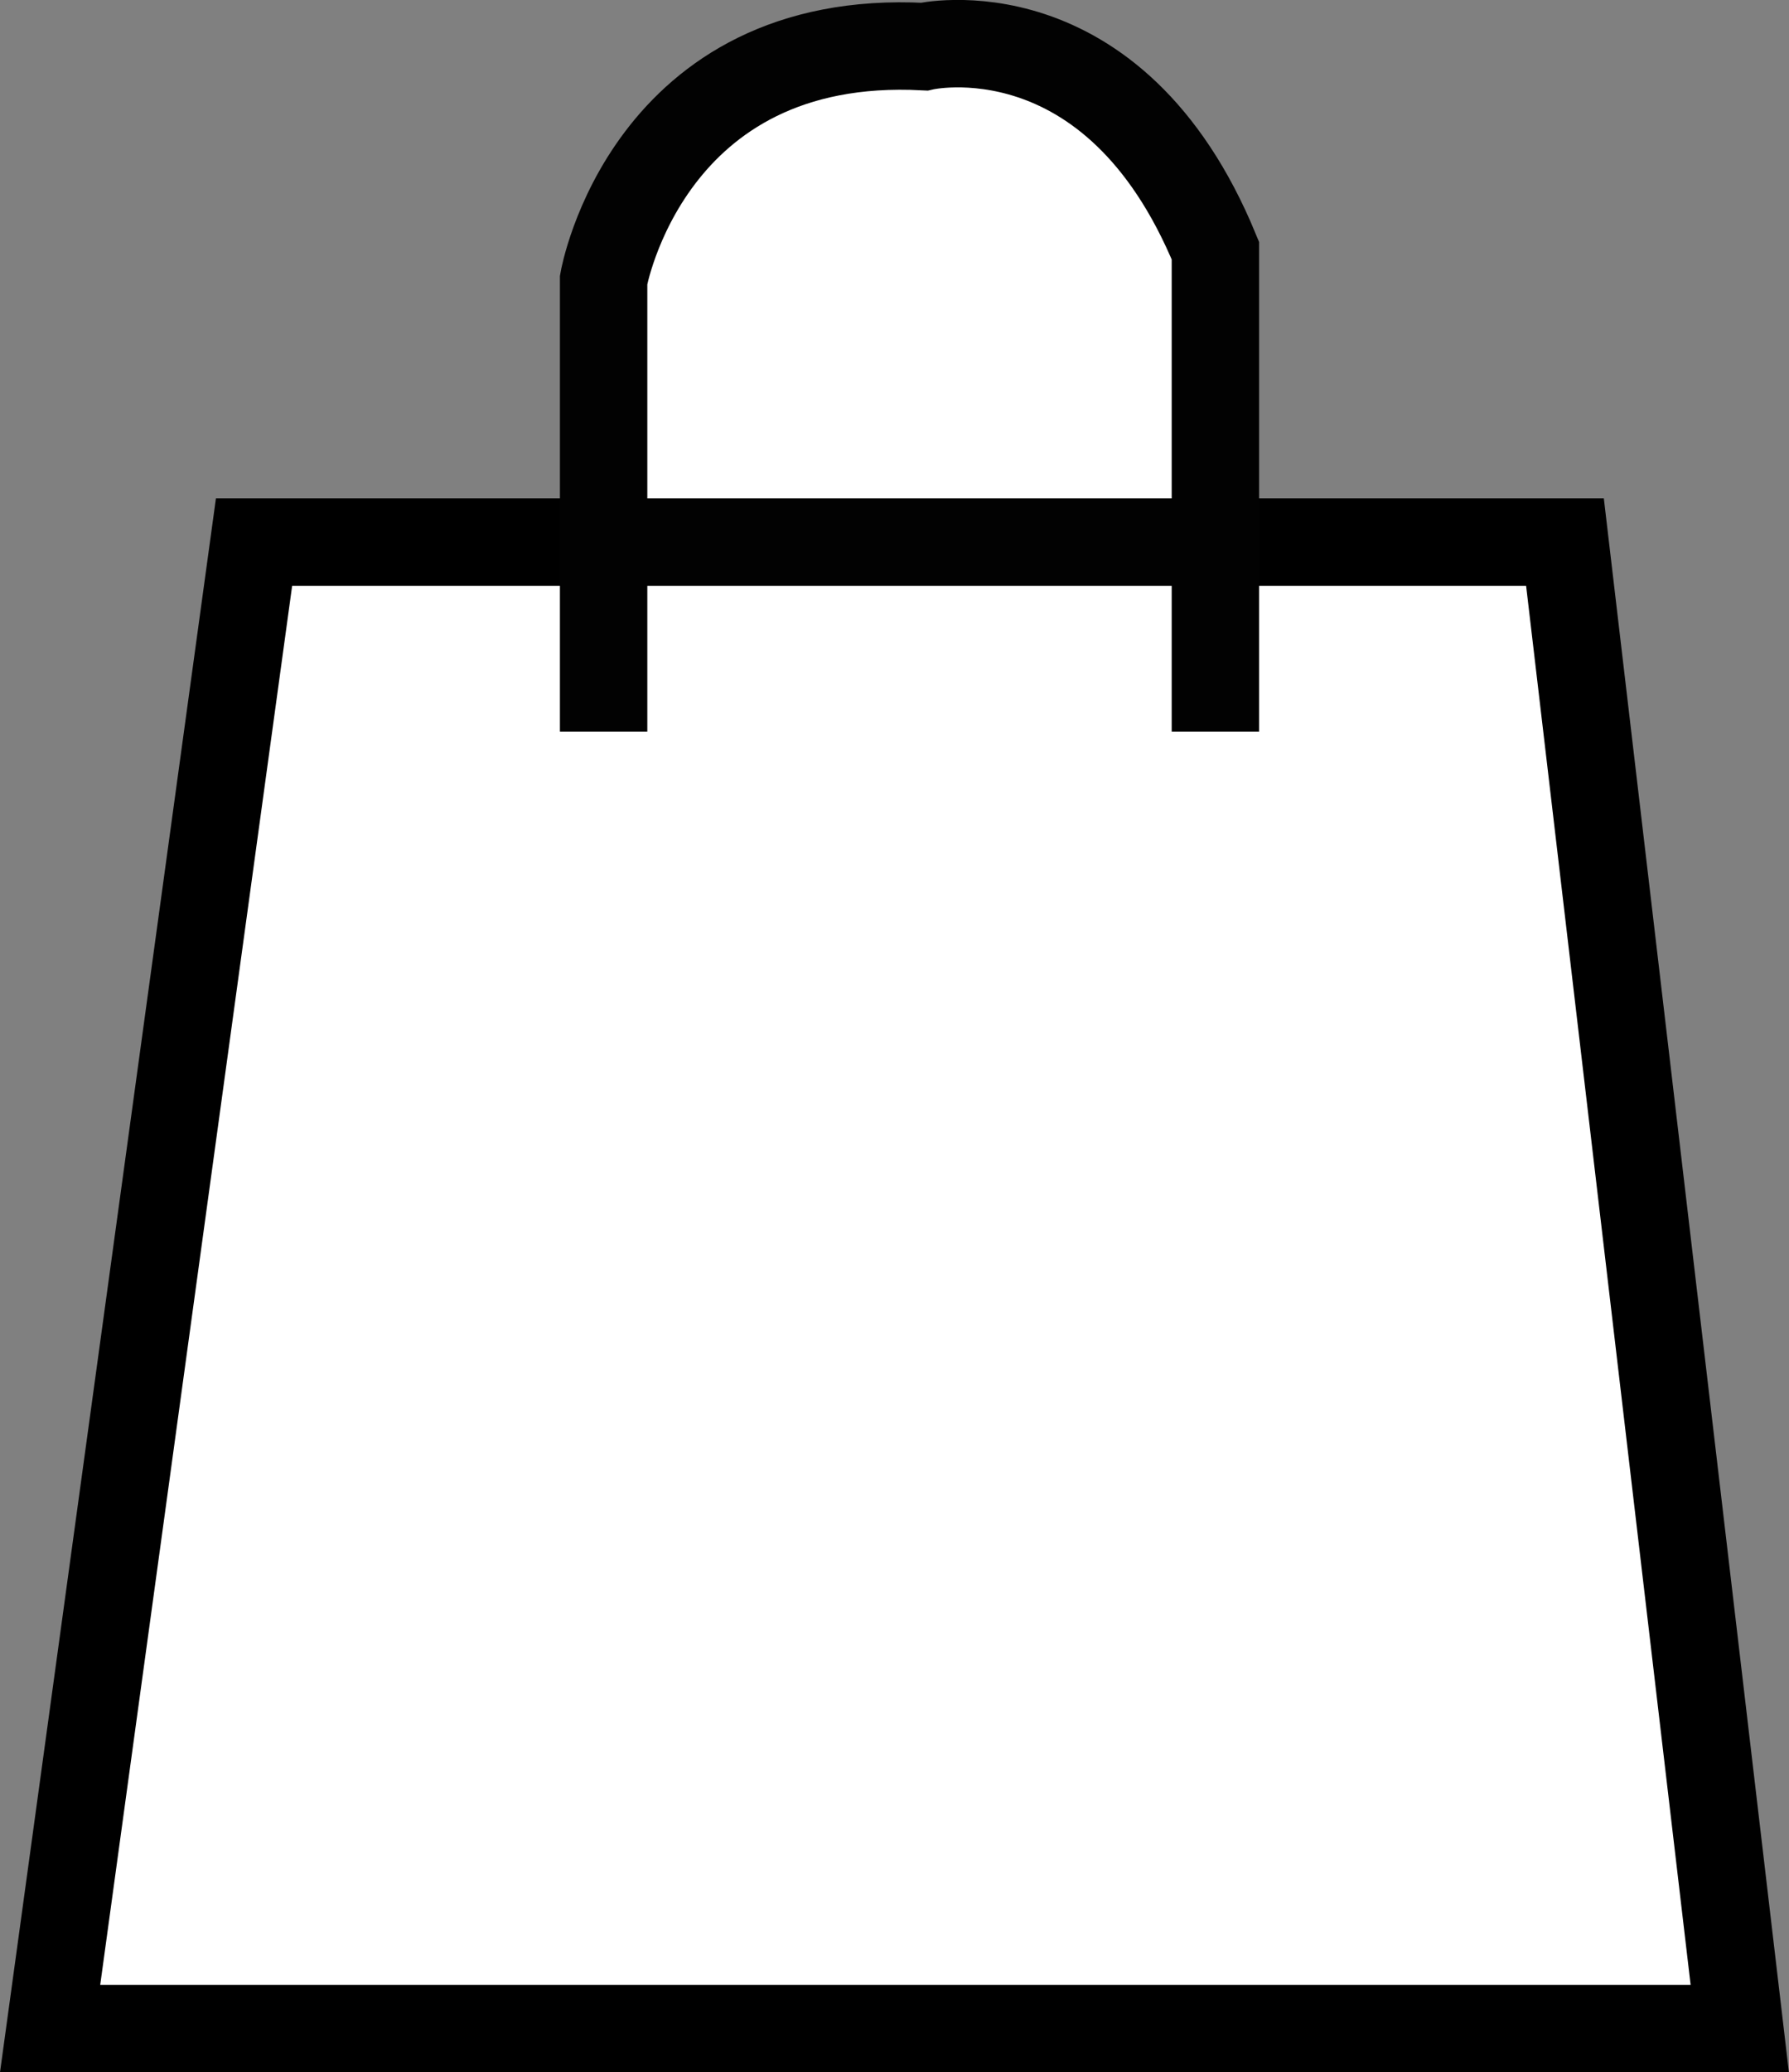 <svg xmlns="http://www.w3.org/2000/svg" viewBox="0 0 61.41 71.1"><rect x="0" y="0" width="61.41" height="71.1" fill="#808080" stroke="none"/><defs><style>.cls-1,.cls-2{fill:#fff;stroke-miterlimit:10;stroke-width:3px;}.cls-1{stroke:#000;}.cls-2{stroke:#020202;}</style></defs><g id="Layer_2" data-name="Layer 2"><polygon class="cls-1" points="8.72 18.6 53.72 18.6 59.72 69.6 1.72 69.6 8.72 18.6"/></g><g id="Layer_3" data-name="Layer 3"><path class="cls-2" d="M43.51,41" transform="translate(-21.28 -14.4)"/><path class="cls-2" d="M43.51,41" transform="translate(-21.28 -14.4)"/><path class="cls-2" d="M63,41" transform="translate(-21.28 -14.4)"/><path class="cls-2" d="M42,39.5V24s1.5-8.5,11-8c0,0,6.5-1.5,10,7V39.5" transform="translate(-21.28 -14.4)"/></g><g id="Layer_4" data-name="Layer 4"><line class="cls-2" x1="20.72" y1="18.6" x2="41.72" y2="18.6"/></g></svg>